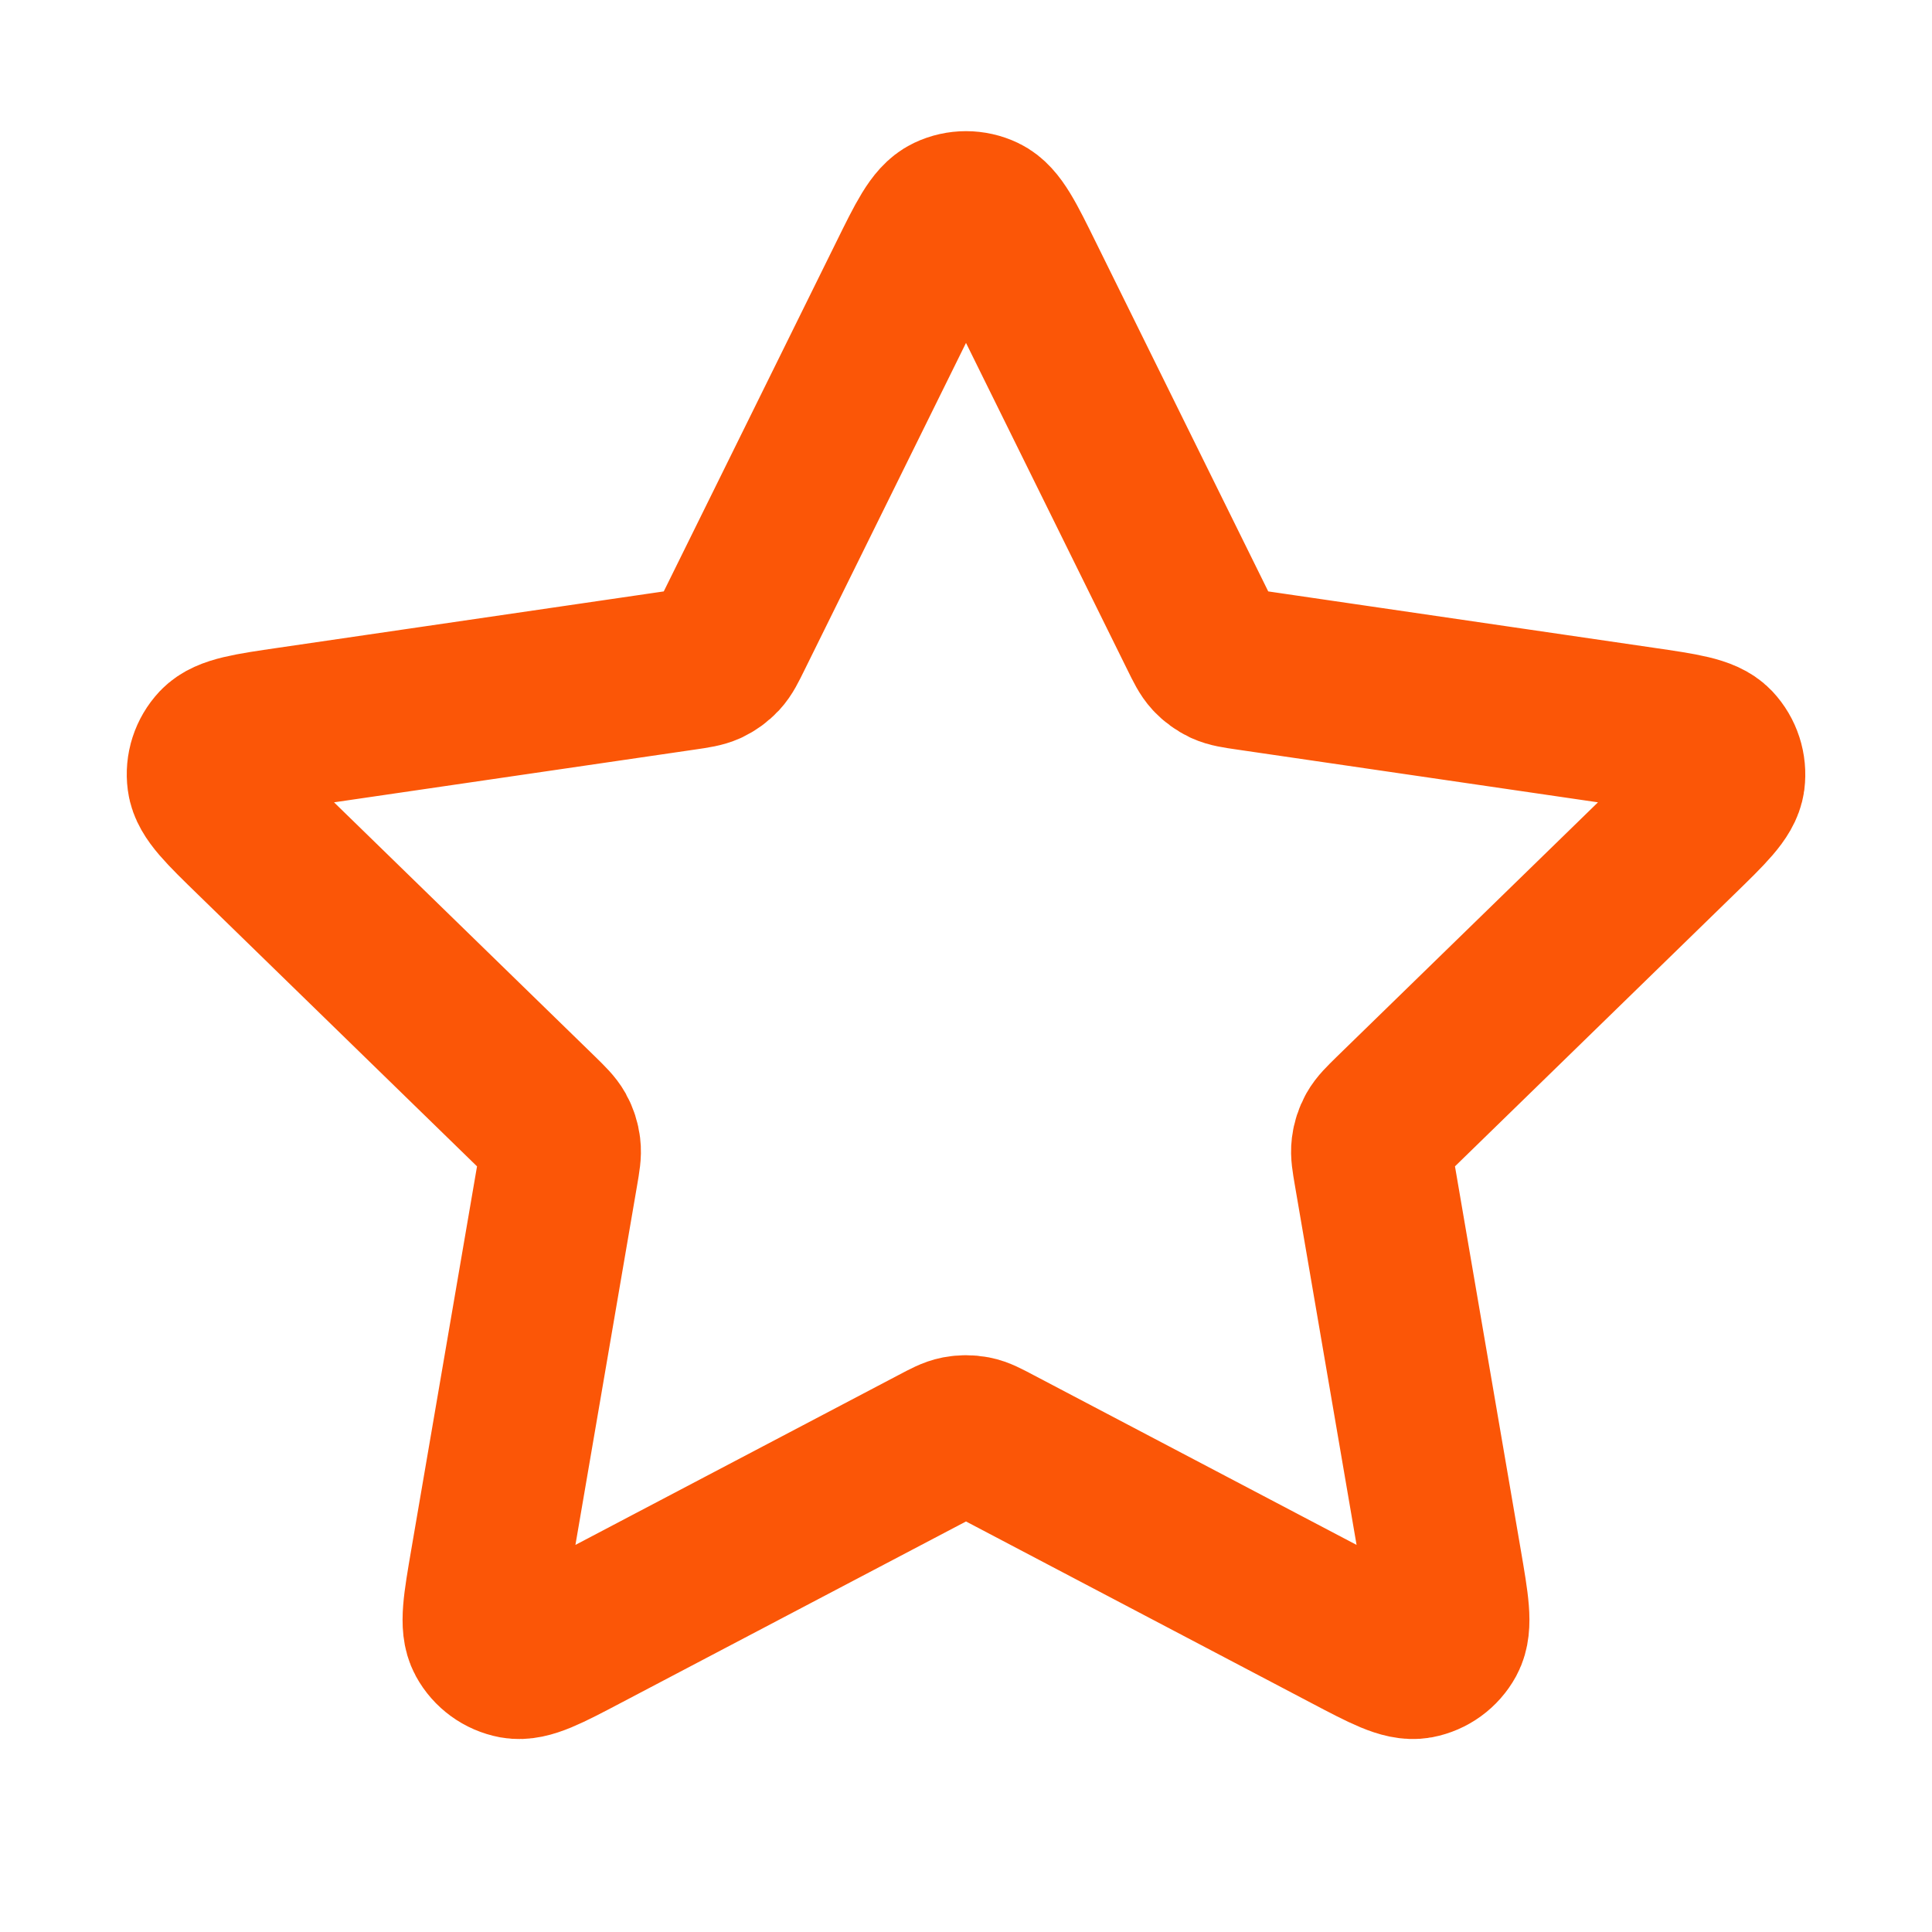 <svg width="24" height="24" viewBox="0 0 24 24" fill="none" xmlns="http://www.w3.org/2000/svg">
<path d="M11.283 3.453C11.513 2.986 11.628 2.753 11.785 2.678C11.921 2.613 12.079 2.613 12.215 2.678C12.372 2.753 12.487 2.986 12.717 3.453L14.904 7.883C14.972 8.021 15.006 8.09 15.056 8.144C15.1 8.191 15.153 8.229 15.211 8.257C15.277 8.287 15.354 8.299 15.506 8.321L20.397 9.036C20.912 9.111 21.17 9.149 21.289 9.274C21.392 9.384 21.441 9.534 21.422 9.684C21.399 9.856 21.212 10.037 20.839 10.4L17.301 13.846C17.191 13.954 17.136 14.008 17.1 14.072C17.069 14.128 17.049 14.19 17.041 14.255C17.032 14.327 17.045 14.403 17.071 14.555L17.906 19.422C17.994 19.936 18.038 20.192 17.955 20.345C17.883 20.477 17.755 20.57 17.607 20.598C17.437 20.629 17.206 20.508 16.745 20.265L12.372 17.966C12.236 17.894 12.168 17.858 12.096 17.844C12.033 17.832 11.967 17.832 11.904 17.844C11.832 17.858 11.764 17.894 11.628 17.966L7.255 20.265C6.794 20.508 6.563 20.629 6.393 20.598C6.245 20.57 6.117 20.477 6.045 20.345C5.962 20.192 6.006 19.936 6.094 19.422L6.929 14.555C6.955 14.403 6.968 14.327 6.959 14.255C6.951 14.19 6.931 14.128 6.9 14.072C6.864 14.008 6.809 13.954 6.699 13.846L3.161 10.4C2.788 10.037 2.601 9.856 2.579 9.684C2.559 9.534 2.608 9.384 2.711 9.274C2.83 9.149 3.088 9.111 3.603 9.036L8.494 8.321C8.646 8.299 8.722 8.287 8.789 8.257C8.847 8.229 8.9 8.191 8.944 8.144C8.994 8.09 9.028 8.021 9.096 7.883L11.283 3.453Z" stroke="#FB5607" stroke-width="2" stroke-linecap="round" stroke-linejoin="round"/>
</svg>
